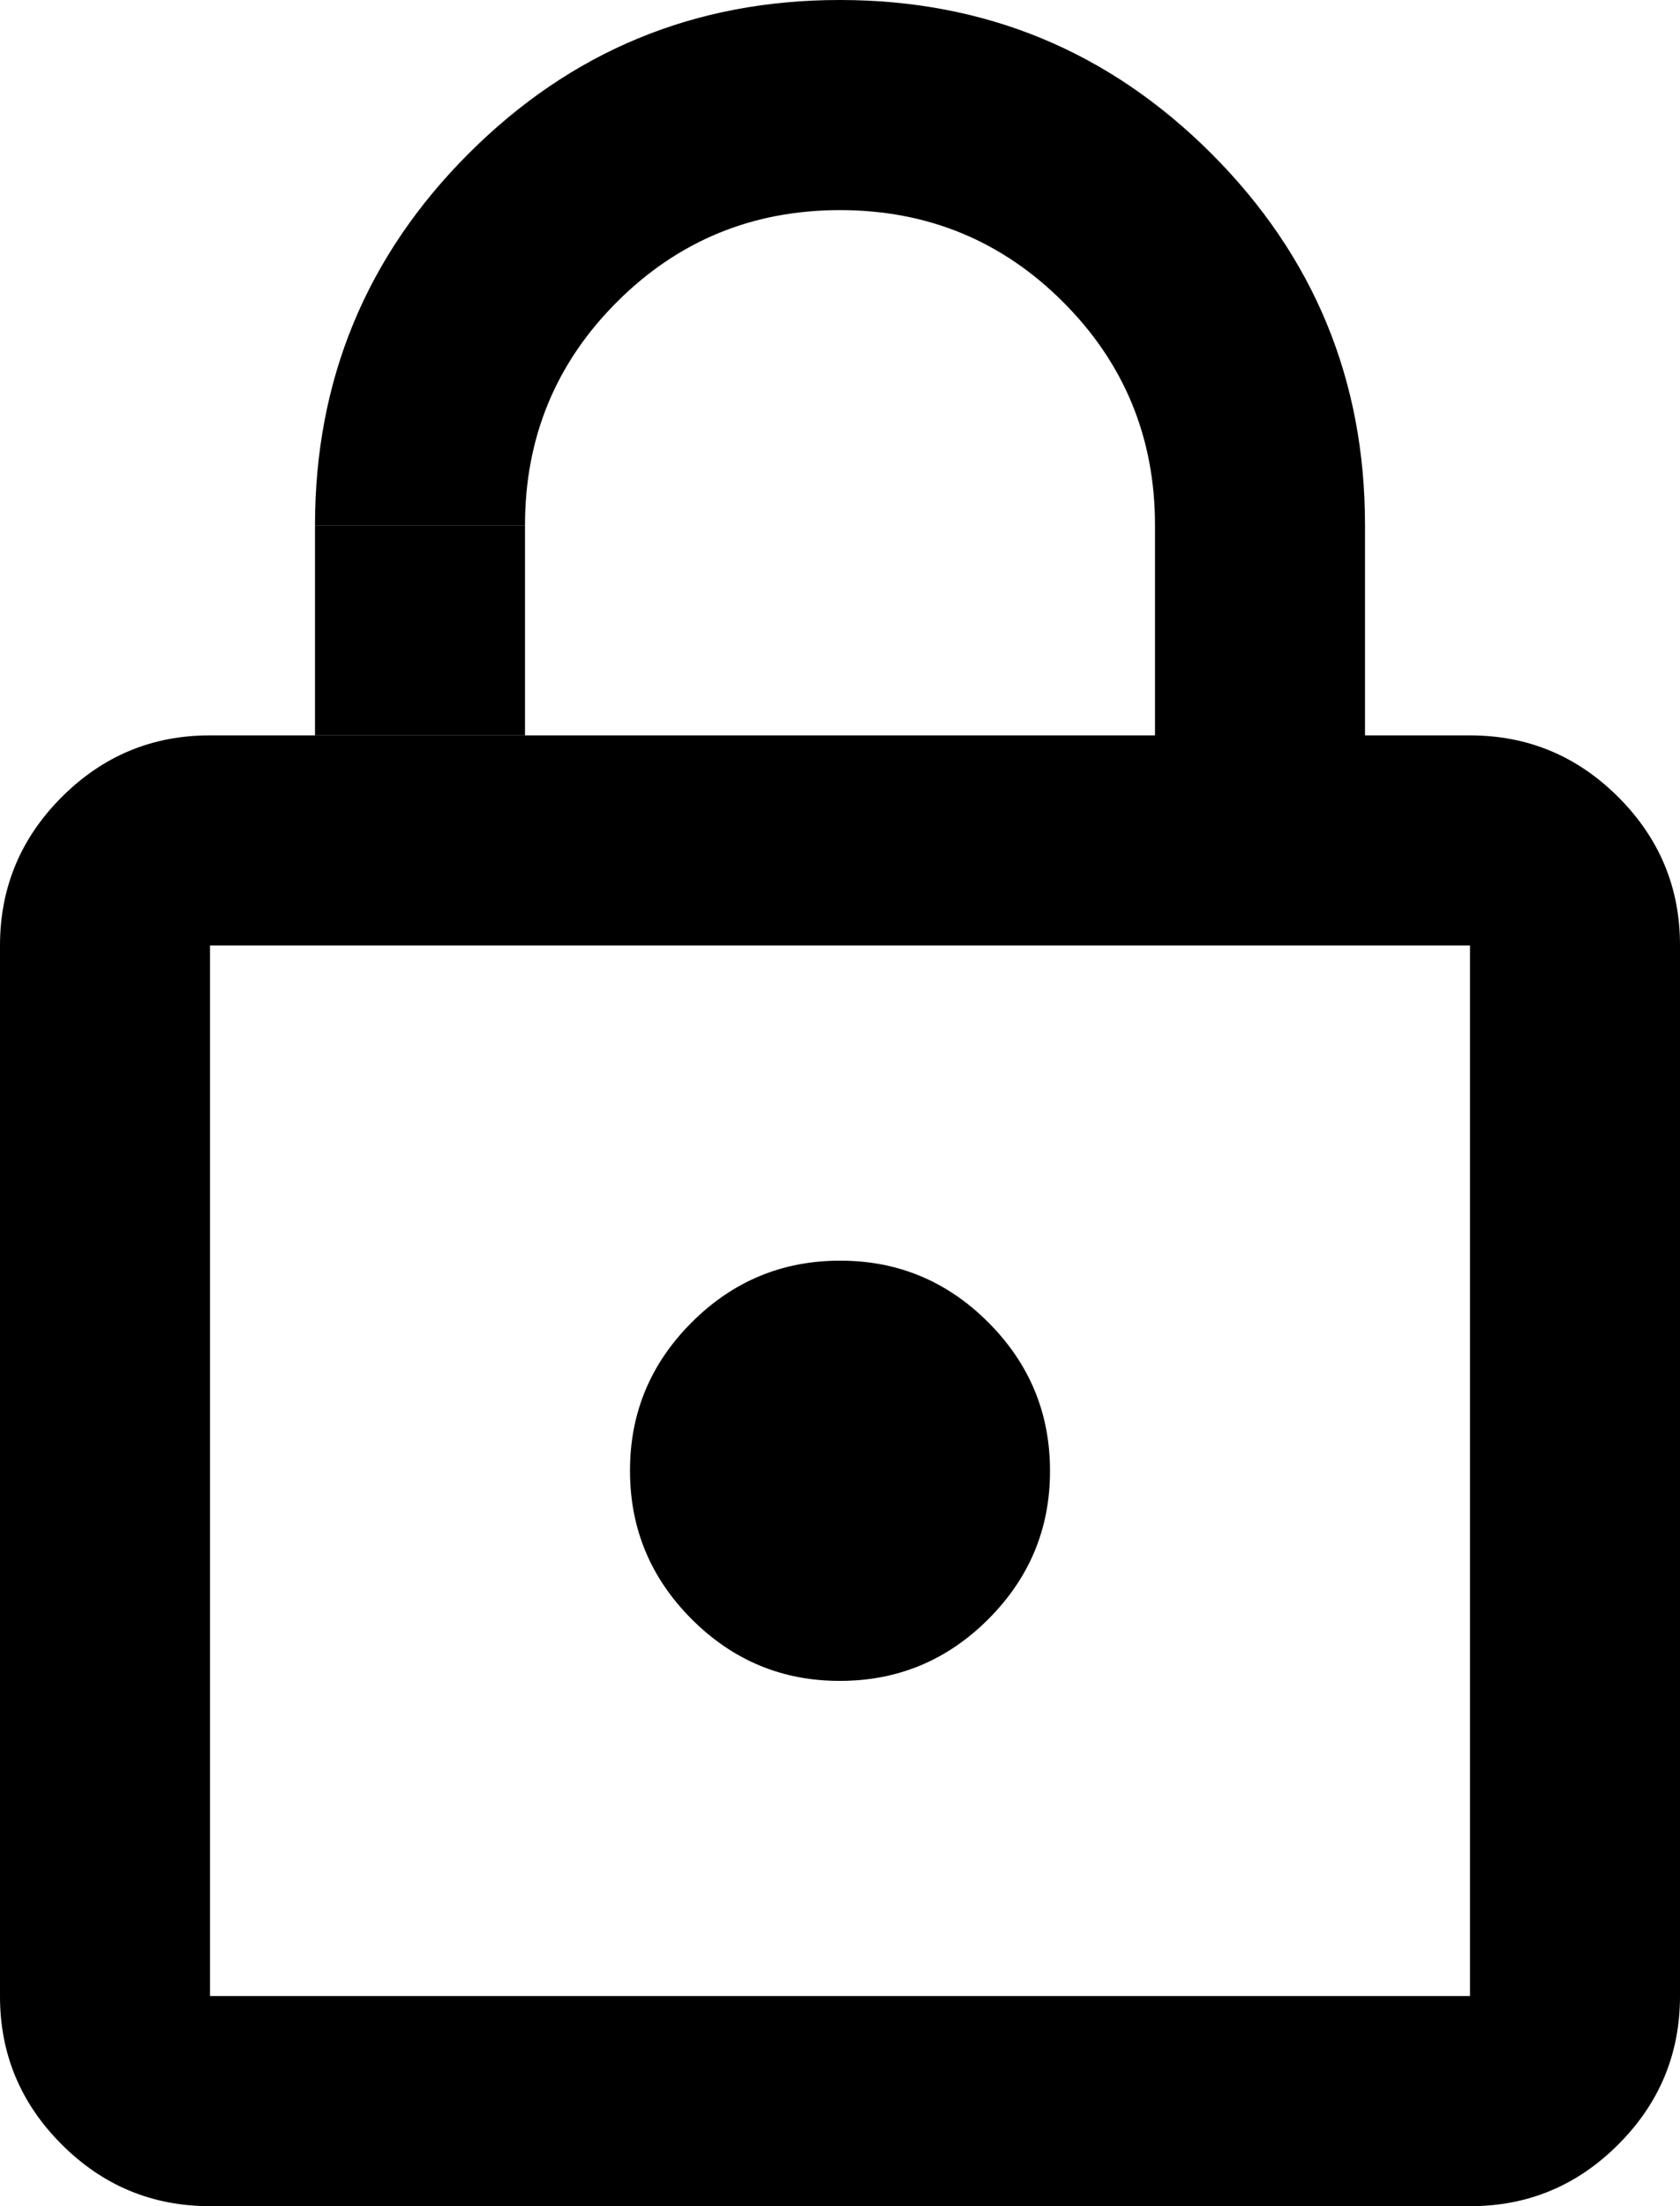 <svg width="16" height="21" viewBox="0 0 16 21" fill="none" xmlns="http://www.w3.org/2000/svg">
<path d="M2 7L11 7L11 5C11 4.167 10.708 3.458 10.125 2.875C9.542 2.292 8.833 2 8 2C7.167 2 6.458 2.292 5.875 2.875C5.292 3.458 5 4.167 5 5H3C3 3.617 3.488 2.437 4.463 1.462C5.438 0.487 6.617 -0.001 8 6.8306e-07C9.383 6.8306e-07 10.563 0.488 11.538 1.463C12.513 2.438 13.001 3.617 13 5L13 7L14 7C14.55 7 15.021 7.196 15.413 7.588C15.805 7.98 16.001 8.451 16 9L16 19C16 19.55 15.804 20.021 15.412 20.413C15.02 20.805 14.549 21.001 14 21L2 21C1.45 21 0.979 20.804 0.587 20.412C0.195 20.02 -0.001 19.549 1.69779e-06 19L1.69779e-06 9C1.69779e-06 8.45 0.196 7.979 0.588 7.587C0.98 7.195 1.451 6.999 2 7ZM2 19L14 19L14 9L2 9L2 19ZM8 16C8.55 16 9.021 15.804 9.413 15.412C9.805 15.02 10.001 14.549 10 14C10 13.45 9.804 12.979 9.412 12.587C9.02 12.195 8.549 11.999 8 12C7.45 12 6.979 12.196 6.587 12.588C6.195 12.98 5.999 13.451 6 14C6 14.55 6.196 15.021 6.588 15.413C6.98 15.805 7.451 16.001 8 16Z" fill="black"/>
<rect x="3" y="5" width="2" height="2" fill="black"/>
</svg>
